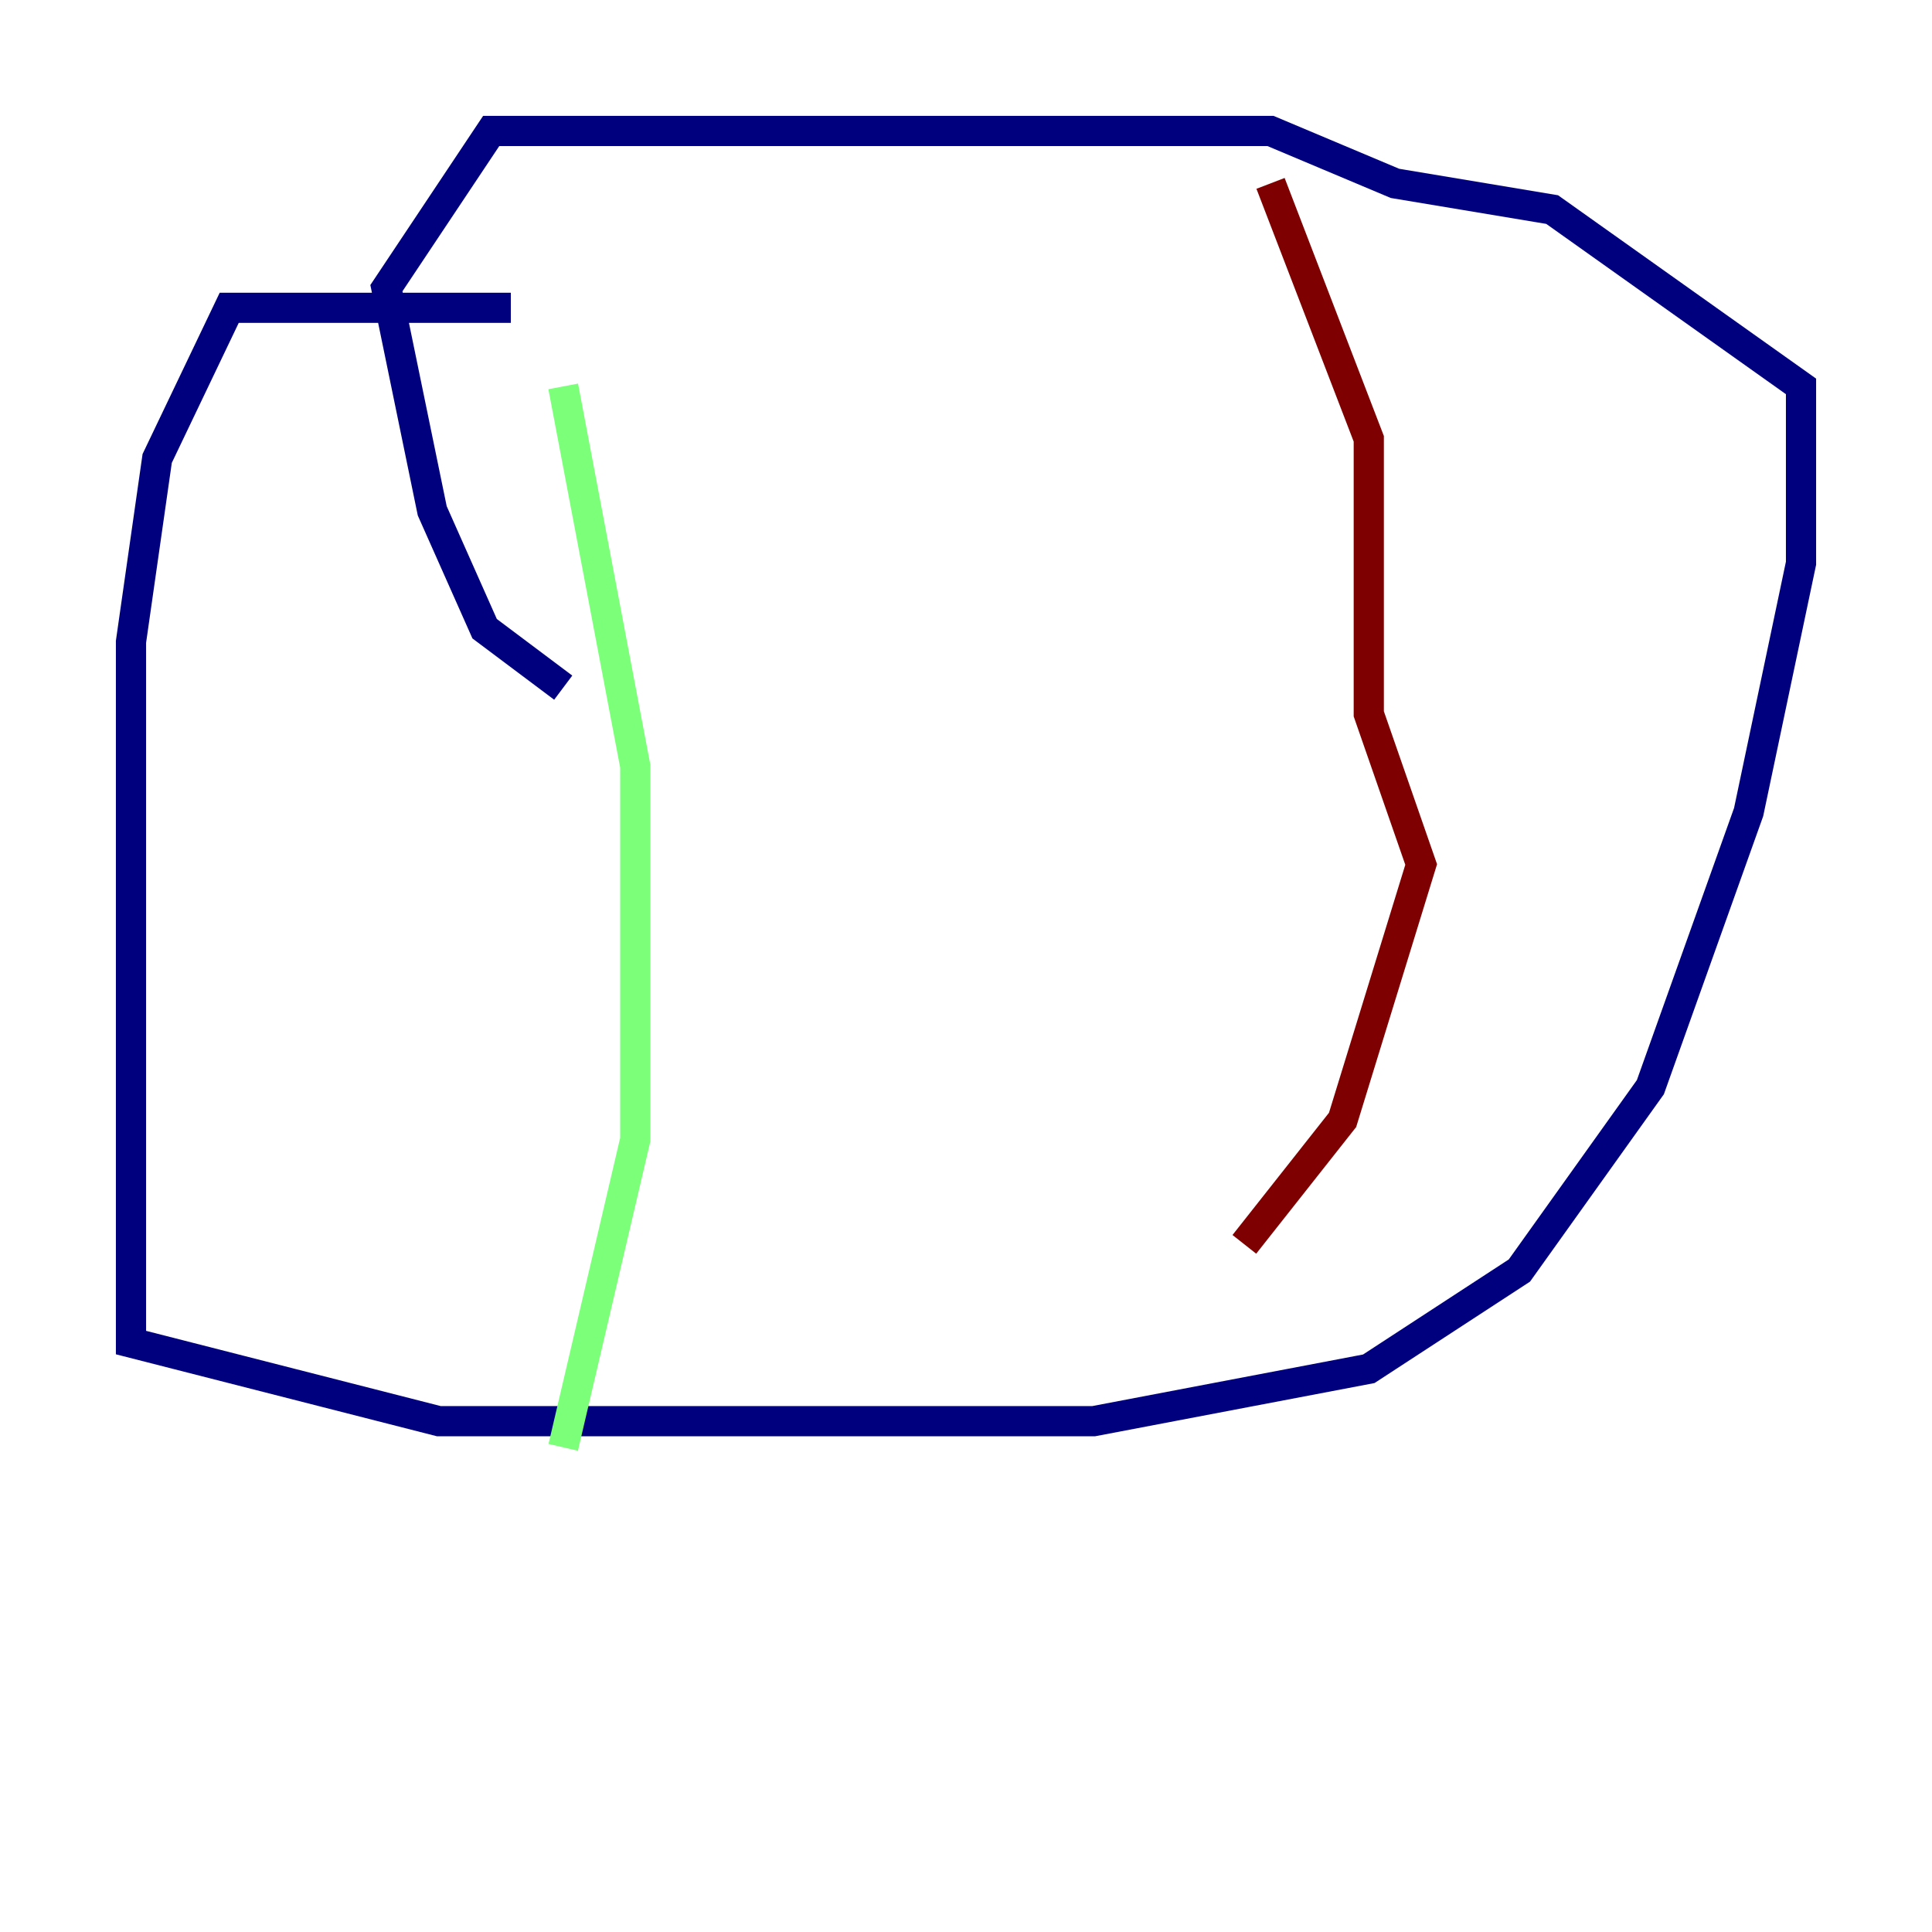 <?xml version="1.0" encoding="utf-8" ?>
<svg baseProfile="tiny" height="128" version="1.2" viewBox="0,0,128,128" width="128" xmlns="http://www.w3.org/2000/svg" xmlns:ev="http://www.w3.org/2001/xml-events" xmlns:xlink="http://www.w3.org/1999/xlink"><defs /><polyline fill="none" points="33.844,20.393 15.186,20.393 10.414,30.373 8.678,42.522 8.678,88.949 29.071,94.156 72.461,94.156 90.685,90.685 100.664,84.176 109.342,72.027 115.851,53.803 119.322,37.315 119.322,25.6 102.834,13.885 92.42,12.149 84.176,8.678 32.542,8.678 25.6,19.091 28.637,33.844 32.108,41.654 37.315,45.559" stroke="#00007f" stroke-width="2" /><polyline fill="none" points="37.315,25.6 42.088,50.766 42.088,75.498 37.315,95.891" stroke="#7cff79" stroke-width="2" /><polyline fill="none" points="84.176,12.149 90.685,29.071 90.685,47.295 94.156,57.275 88.949,74.197 82.441,82.441" stroke="#7f0000" stroke-width="2" /></svg>